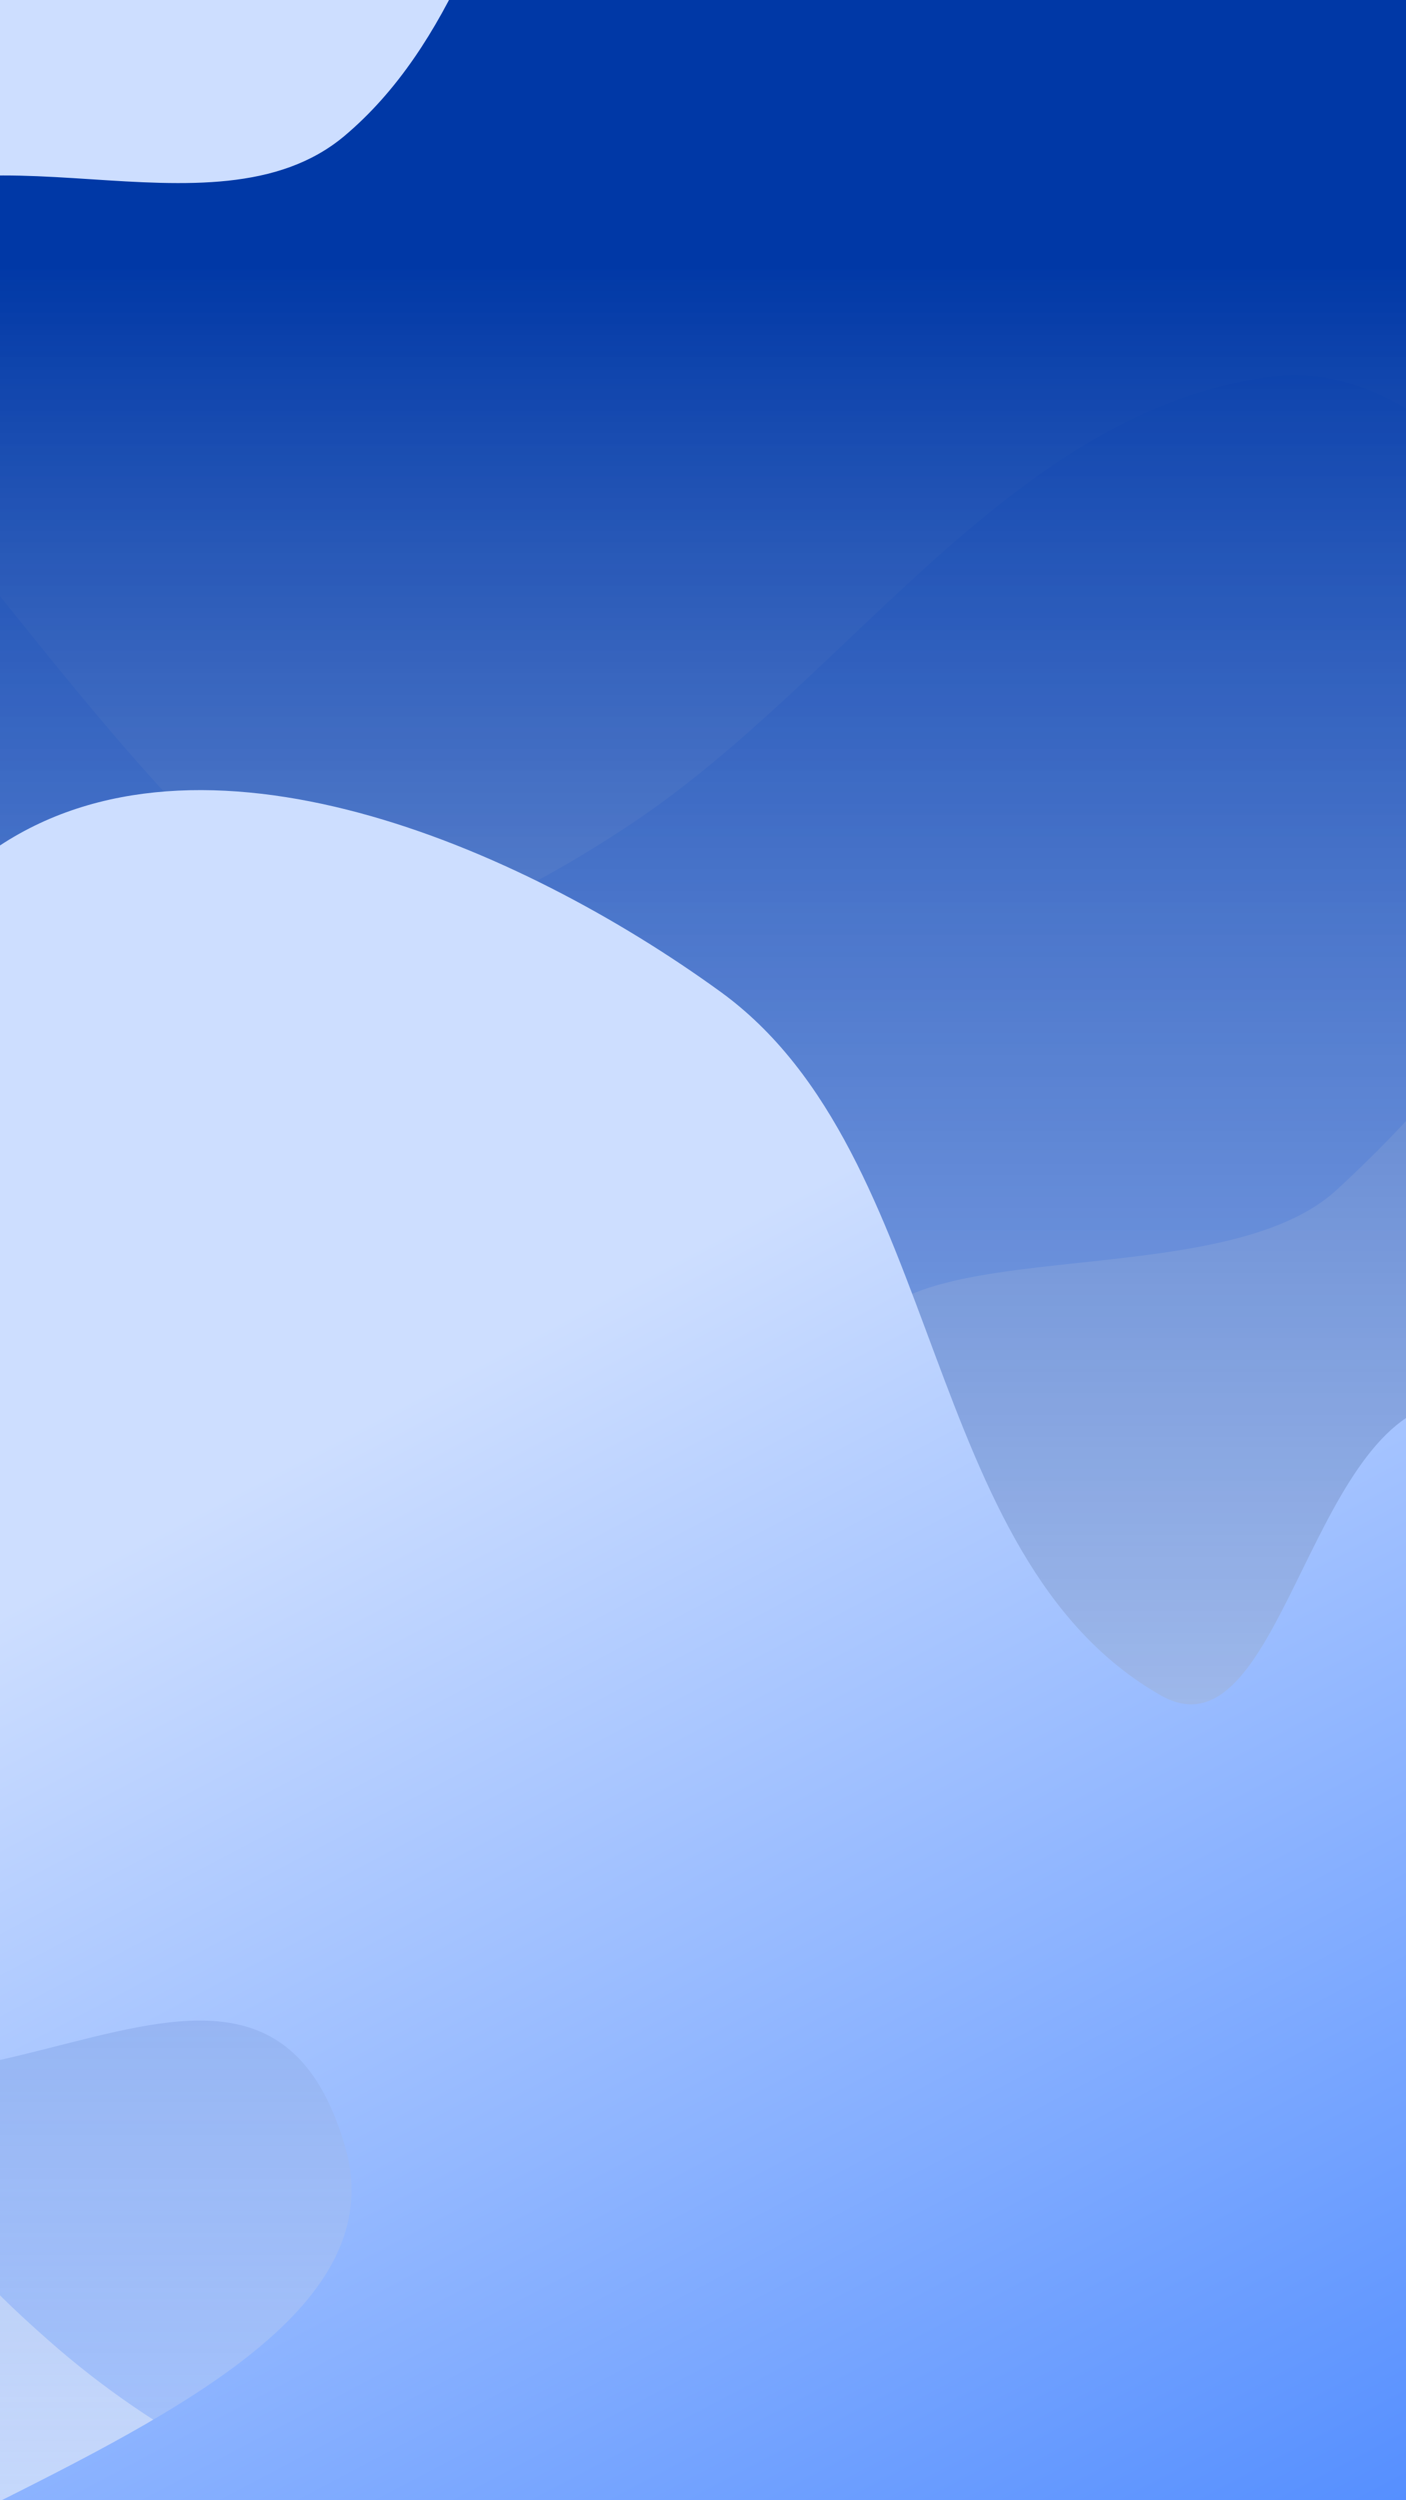 <svg width="1440" height="2560" viewBox="0 0 1440 2560" fill="none" xmlns="http://www.w3.org/2000/svg">
<g clip-path="url(#clip0_786_1313)">
<rect width="1440" height="2560" fill="#CDDEFF"/>
<g filter="url(#filter0_f_786_1313)">
<path fill-rule="evenodd" clip-rule="evenodd" d="M469.087 941.06C531.672 914.25 589.87 881.216 646.558 843.506C870.901 694.265 1036.83 418.511 1304.25 385.481C1461.35 366.076 1621.74 563.719 1634.04 721.536C1648.73 910.212 1508.26 1089.94 1369.11 1218.21C1238.14 1338.94 846.391 1242.85 878.415 1418.07C935.609 1731.03 1453.41 1794.89 1530.9 2103.45C1570.31 2260.41 1269.2 2353.55 1108.52 2334.33C903.347 2309.79 647.357 2721.49 469.087 2617C394.003 2572.99 306.216 2560.23 229.205 2519.68C164.303 2485.52 104.381 2444.66 49.435 2396.07C-0.903 2351.56 -49.968 2304.38 -81.428 2245C-111.47 2188.3 41.798 1484.01 0.434 1434.95C-74.416 1346.18 -201.24 1318.3 -279.225 1232.27C-407.61 1090.64 -550.05 949.518 -605.442 766.559C-669.706 554.298 -836.546 59.645 -619.896 107.053C-194.596 200.12 -3.506 709.199 342.136 973.912C377.137 1000.72 428.562 958.419 469.087 941.06Z" fill="#A3C2FF"/>
</g>
<g style="mix-blend-mode:overlay" filter="url(#filter1_f_786_1313)">
<path fill-rule="evenodd" clip-rule="evenodd" d="M798.038 -584.903C1007.63 -673.72 1234.56 -447.321 1417.78 -312.234C1587.05 -187.44 1733.21 -24.289 1818.94 167.769C1898.54 346.087 1947.35 557.847 1889.44 744.345C1827.29 944.489 1490.47 1014.14 1491.05 1223.71C1491.57 1408.39 1824.03 1427.47 1891.83 1599.24C1949.51 1745.34 1964.81 1996.63 1821.64 2061.14C1622.2 2151 1308.36 1734.51 1187.25 1916.71C968.052 2246.46 1447.47 2849.7 1135.45 3093.43C898.197 3278.75 894.492 2396.69 593.921 2380.17C233.394 2360.36 82.119 3088.15 -271.692 3016.09C-549.223 2959.56 -485.237 2445.62 -384.184 2180.96C-258.243 1851.12 -58.385 1940.46 32.344 1599.24C76.441 1433.4 -4.952 1326.04 -124.006 1202.48C-244.8 1077.12 -320.981 900.712 -328.652 726.77C-336.402 551.023 -300.14 344.002 -166.93 229.141C-32.548 113.268 217.417 253.387 353.043 138.973C571.377 -45.213 535.051 -473.457 798.038 -584.903Z" fill="url(#paint0_linear_786_1313)"/>
</g>
<g style="mix-blend-mode:soft-light" filter="url(#filter2_f_786_1313)">
<path fill-rule="evenodd" clip-rule="evenodd" d="M1188.81 1735.87C1310.09 1805 1339.35 1462.35 1476.53 1436.47C1571.78 1418.5 1580.24 1636.38 1676.89 1643.78C1962.67 1665.67 2280.55 1358.66 2519.86 1516.39C2685.19 1625.36 2473.63 1938.39 2328.91 2073.53C2155.35 2235.61 1790.64 2113.16 1665.01 2314.67C1578.29 2453.77 1905.37 2567.4 1919.18 2730.73C1929.7 2855.13 1823.32 2969 1727.06 3048.48C1629.87 3128.73 1486.48 3239.71 1375.79 3179.45C1211.7 3090.12 1219.36 2838.01 1091.03 2702.23C1043.46 2651.9 954.025 2641.25 888.615 2664C572.867 2773.84 -114.093 3172.39 -311.325 2902.47C-509.709 2630.96 446.266 2522.23 353.685 2198.97C260.92 1875.06 -84.893 2289.66 -311.325 2040.17C-434.339 1904.63 -101.298 1736.92 -55.021 1559.83C3.828 1334.62 -197.268 1000.97 -5.351 869.251C204.657 725.119 531.869 865.949 738.015 1015.55C969.227 1183.35 940.607 1594.41 1188.81 1735.87Z" fill="url(#paint1_linear_786_1313)"/>
</g>
</g>
<defs>
<filter id="filter0_f_786_1313" x="-877.438" y="-46.066" width="2662.47" height="2830.03" filterUnits="userSpaceOnUse" color-interpolation-filters="sRGB">
<feFlood flood-opacity="0" result="BackgroundImageFix"/>
<feBlend mode="normal" in="SourceGraphic" in2="BackgroundImageFix" result="shape"/>
<feGaussianBlur stdDeviation="74.969" result="effect1_foregroundBlur_786_1313"/>
</filter>
<filter id="filter1_f_786_1313" x="-560.463" y="-694.963" width="2583.93" height="3903.93" filterUnits="userSpaceOnUse" color-interpolation-filters="sRGB">
<feFlood flood-opacity="0" result="BackgroundImageFix"/>
<feBlend mode="normal" in="SourceGraphic" in2="BackgroundImageFix" result="shape"/>
<feGaussianBlur stdDeviation="44.981" result="effect1_foregroundBlur_786_1313"/>
</filter>
<filter id="filter2_f_786_1313" x="-548.301" y="599.199" width="3338.29" height="2807.28" filterUnits="userSpaceOnUse" color-interpolation-filters="sRGB">
<feFlood flood-opacity="0" result="BackgroundImageFix"/>
<feBlend mode="normal" in="SourceGraphic" in2="BackgroundImageFix" result="shape"/>
<feGaussianBlur stdDeviation="104.901" result="effect1_foregroundBlur_786_1313"/>
</filter>
<linearGradient id="paint0_linear_786_1313" x1="731.5" y1="-605" x2="731.5" y2="3119" gradientUnits="userSpaceOnUse">
<stop offset="0.235" stop-color="#0038A6"/>
<stop offset="1" stop-color="#CDDEFF" stop-opacity="0"/>
</linearGradient>
<linearGradient id="paint1_linear_786_1313" x1="238.185" y1="1526.47" x2="1120.84" y2="3196.67" gradientUnits="userSpaceOnUse">
<stop stop-color="#CDDEFF"/>
<stop offset="1" stop-color="#3479FF"/>
</linearGradient>
<clipPath id="clip0_786_1313">
<rect width="1440" height="2560" fill="white"/>
</clipPath>
</defs>
</svg>
